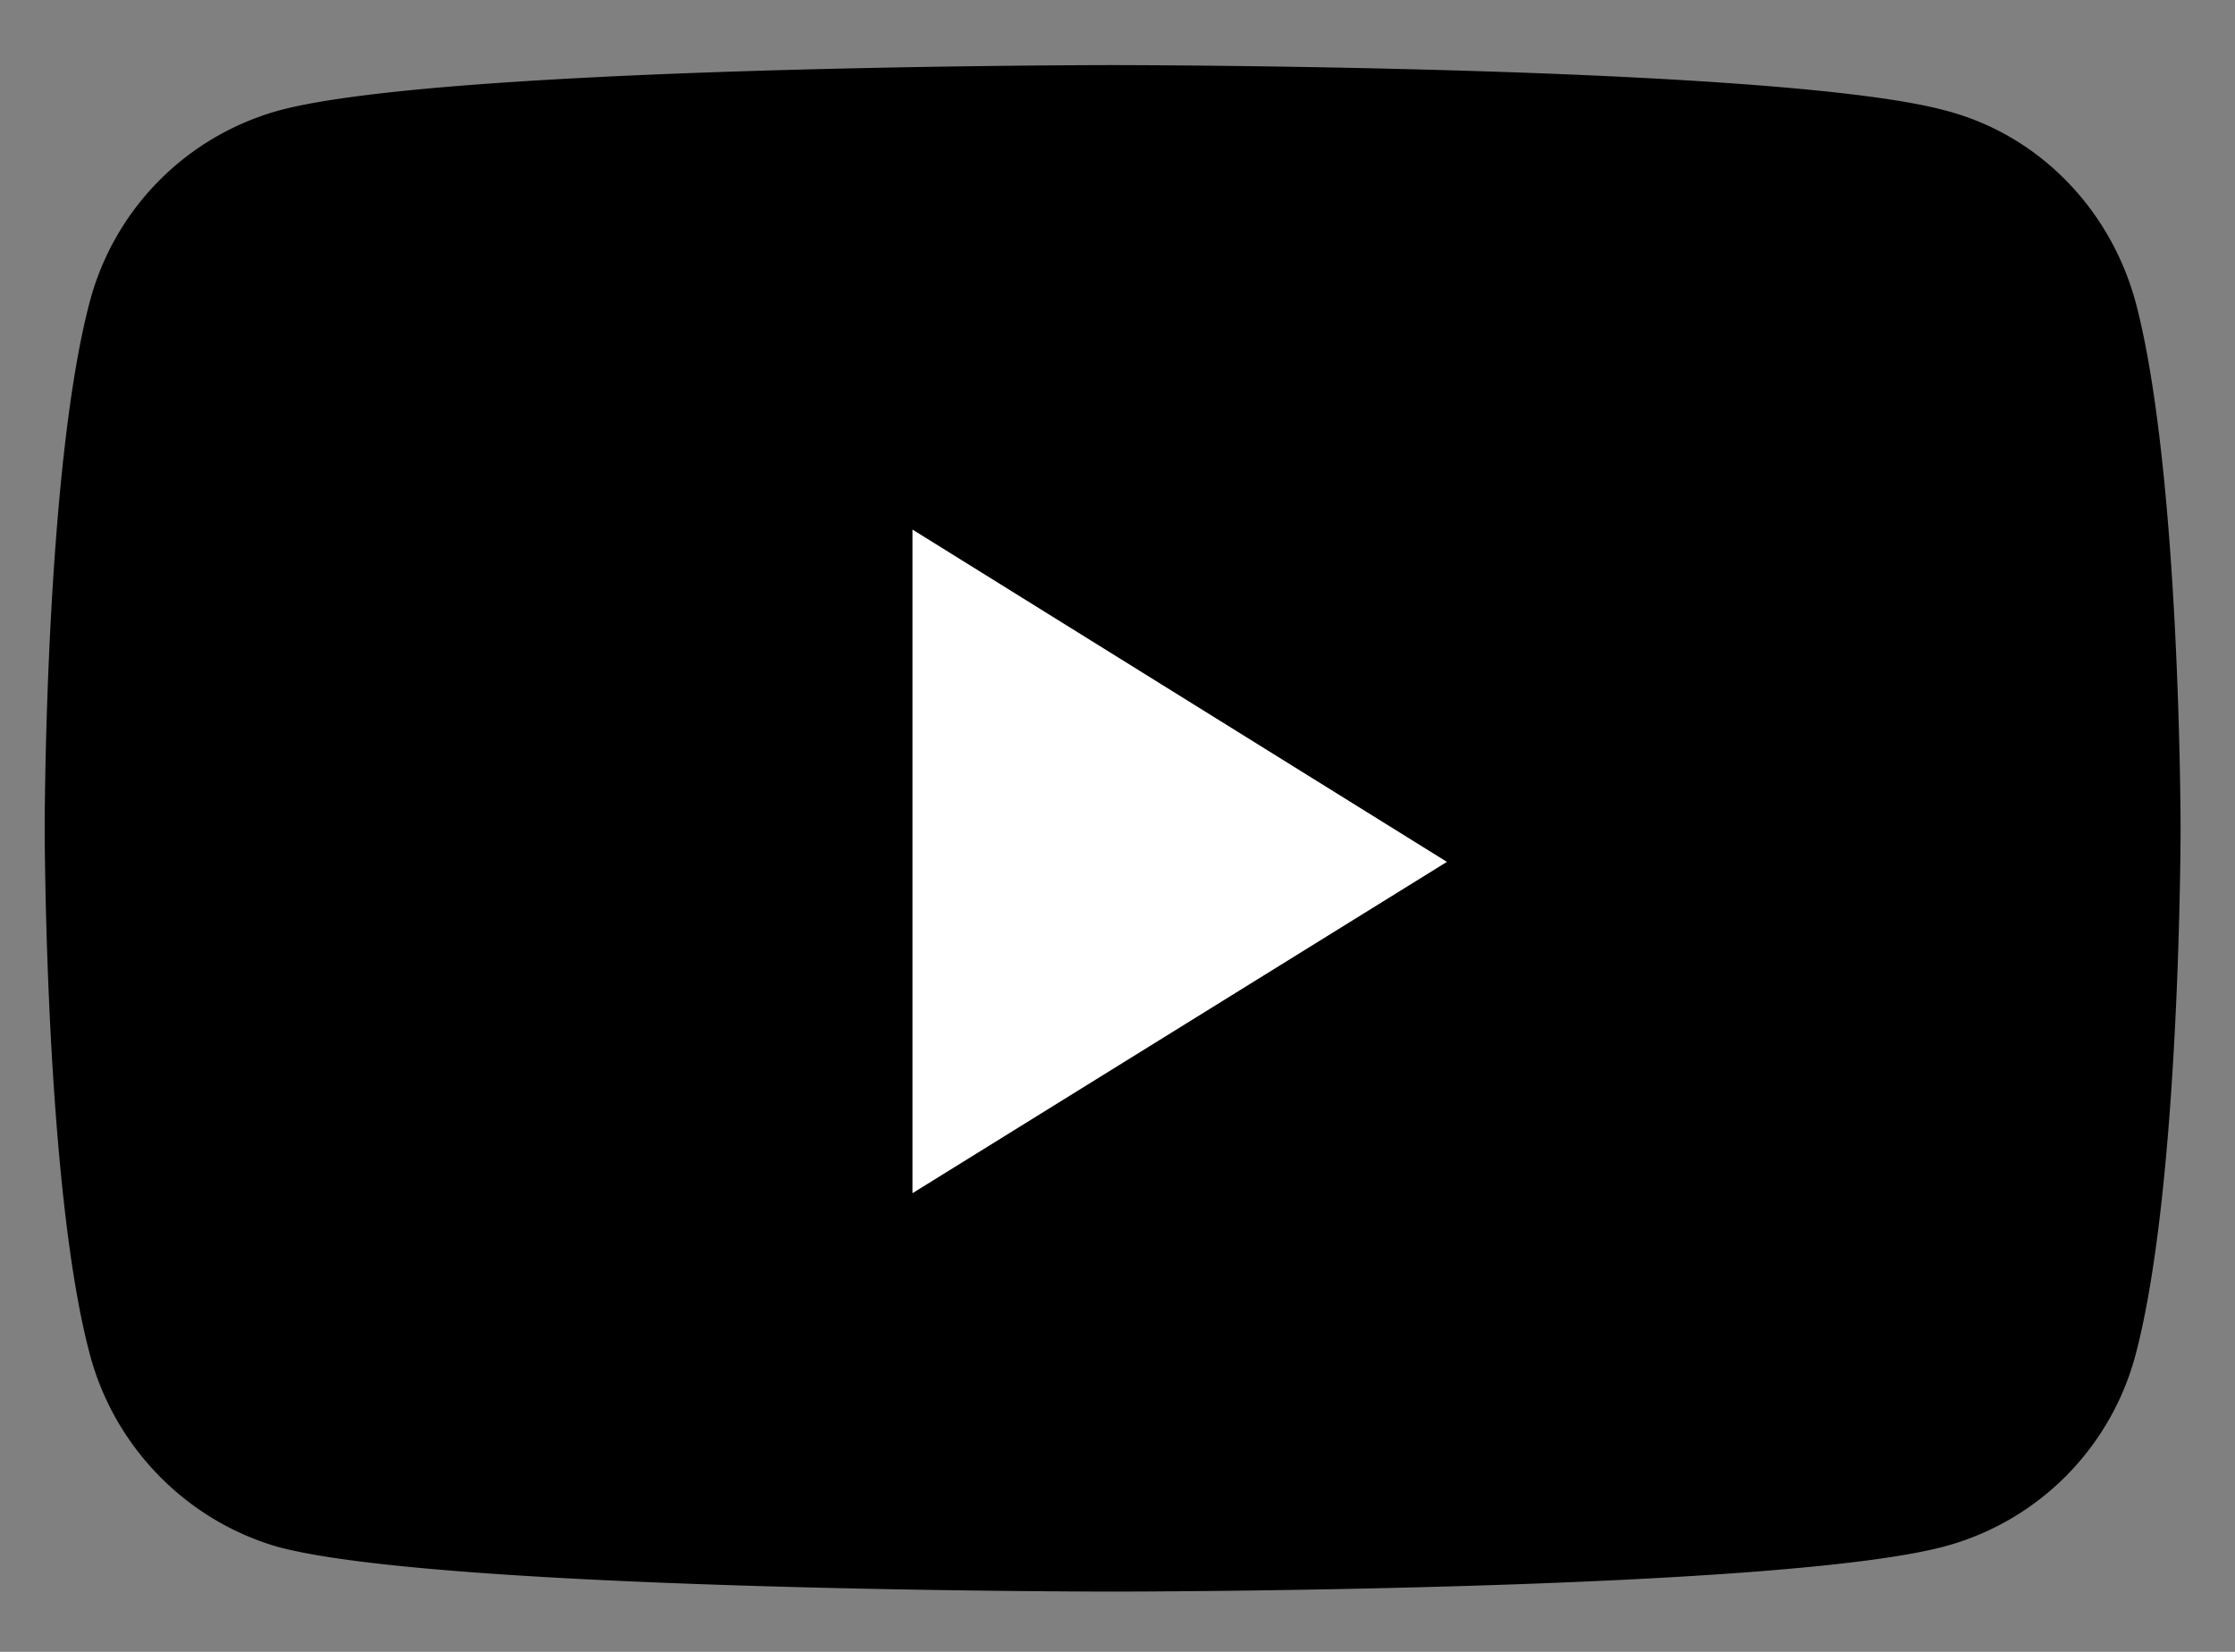 <svg viewBox="0 0 23 17" fill="none" xmlns="http://www.w3.org/2000/svg"><rect x="0" y="0" width="23" height="17" fill="#808080" stroke="none"/><path fill-rule="evenodd" clip-rule="evenodd" d="M21.98 3.12c-.26-.97-1-1.73-1.95-1.98-1.71-.47-8.58-.47-8.58-.47s-6.88 0-8.59.47A2.78 2.78 0 00.92 3.12C.46 4.87.46 8.52.46 8.52s0 3.66.46 5.4c.25.97 1 1.73 1.94 2 1.71.46 8.59.46 8.59.46s6.87 0 8.58-.47a2.78 2.78 0 001.95-1.98c.46-1.75.46-5.4.46-5.4s0-3.66-.46-5.41z" fill="currentColor"/><path fill-rule="evenodd" clip-rule="evenodd" d="M9.39 12.28V5.45l5.5 3.42-5.5 3.41z" fill="#fff"/></svg>
